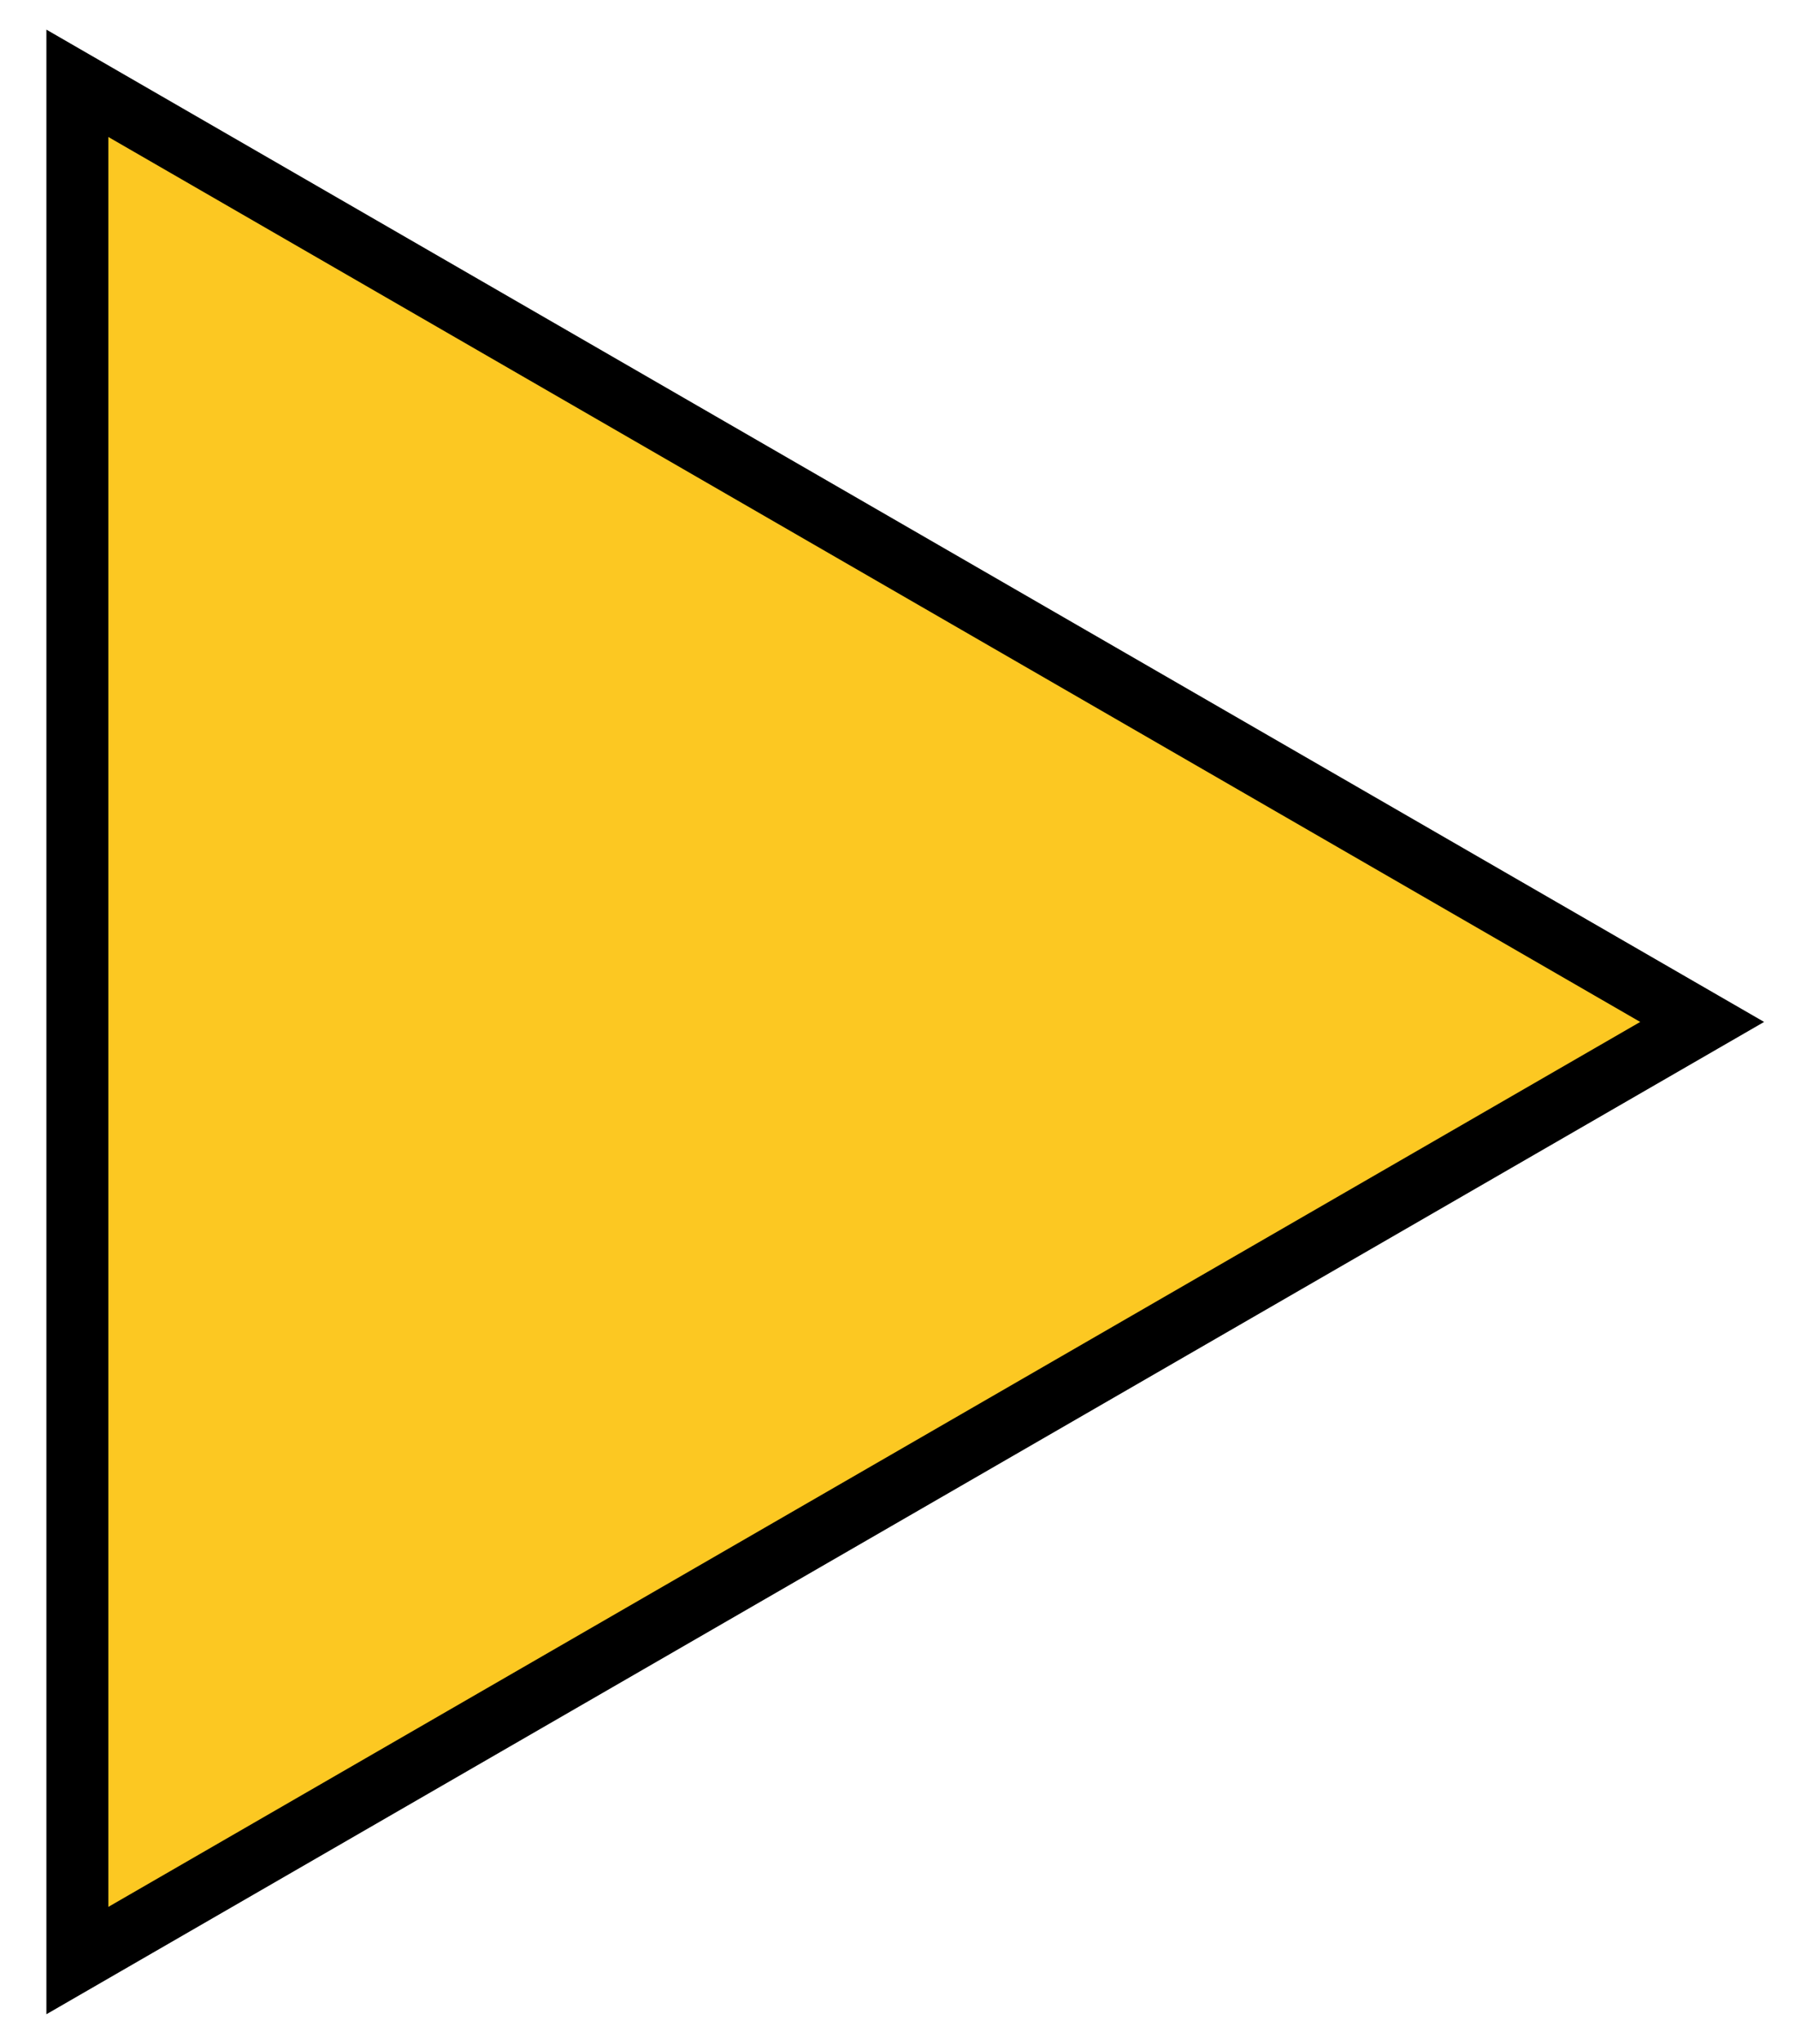 <svg width="29" height="33" viewBox="0 0 29 33" fill="none" xmlns="http://www.w3.org/2000/svg">
<path d="M1.25 1.345L27.5 16.5L1.25 31.655L1.25 1.345Z" fill="#FCC822"/>
<path d="M1.25 1.345L27.5 16.5L1.25 31.655L1.25 1.345Z" stroke="black"/>
<path d="M1.25 1.345L27.5 16.5L1.25 31.655L1.25 1.345Z" stroke="black" stroke-opacity="0.2"/>
</svg>
